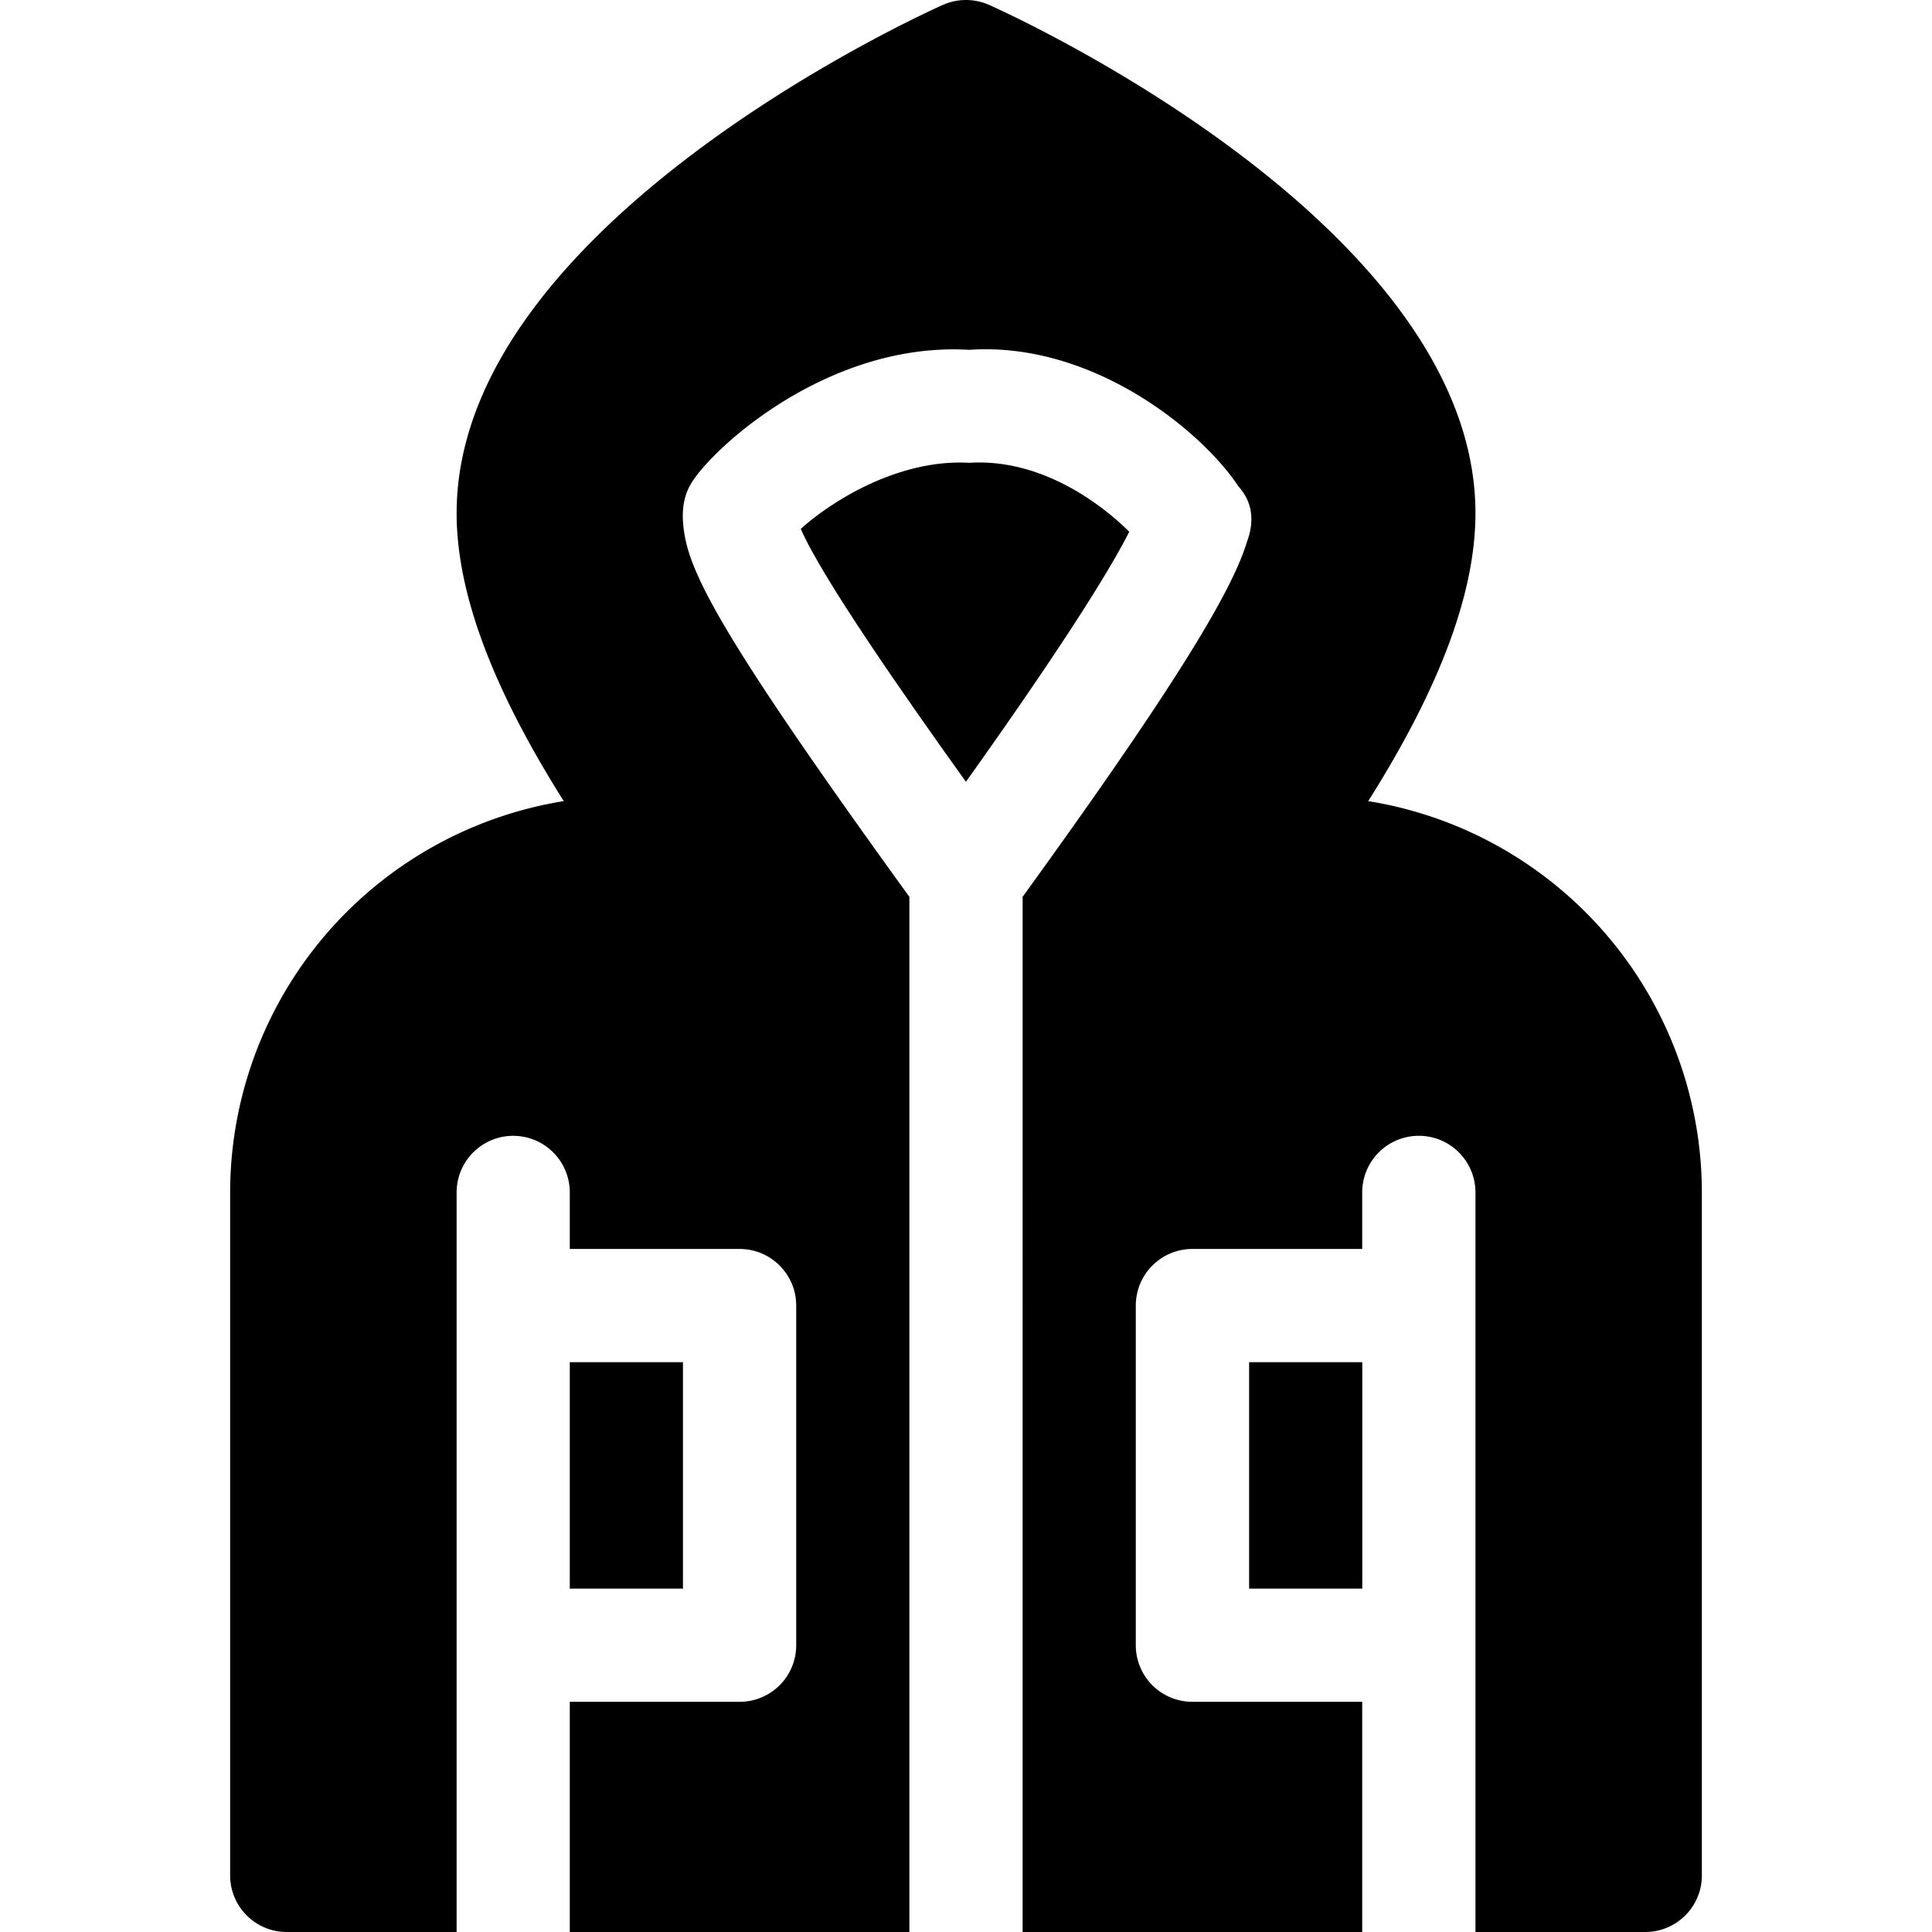 <svg viewBox="0 0 26 26" xmlns="http://www.w3.org/2000/svg" id="svg-icon">
  <path
    d="M7.668 18.332h1.523v3.047H7.668v-3.047zM13.042 6.228c-.965-.055-1.879.537-2.265.889.277.649 1.414 2.277 2.222 3.404 1.476-2.07 2.008-2.986 2.198-3.365-.377-.376-1.19-.99-2.155-.928zM16.81 18.332h1.523v3.047H16.81v-3.047z" />
  <path
    d="M13.311.066a.767.767 0 00-.622 0c-.67.3-6.544 3.09-6.544 6.84 0 1.065.473 2.34 1.442 3.875a5.341 5.341 0 00-4.49 5.266v9.191c0 .421.341.762.762.762h2.286v-9.953a.761.761 0 111.523 0v.761h2.285c.421 0 .762.341.762.762v4.57c0 .422-.34.762-.762.762H7.668V26h4.57V12.069C9.856 8.779 9.331 7.816 9.22 7.236c-.05-.259-.052-.52.089-.743.31-.493 1.859-1.897 3.734-1.785 1.66-.115 3.132 1.093 3.622 1.836.196.217.218.476.115.75-.2.667-.98 1.96-3.018 4.775V26h4.57v-3.098h-2.285a.761.761 0 01-.762-.761v-4.57c0-.422.341-.763.762-.763h2.285v-.761a.761.761 0 111.524 0V26h2.285c.42 0 .762-.34.762-.762v-9.191a5.341 5.341 0 00-4.49-5.266c.969-1.535 1.443-2.81 1.443-3.875 0-3.75-5.875-6.54-6.545-6.84z" />
  </svg>

